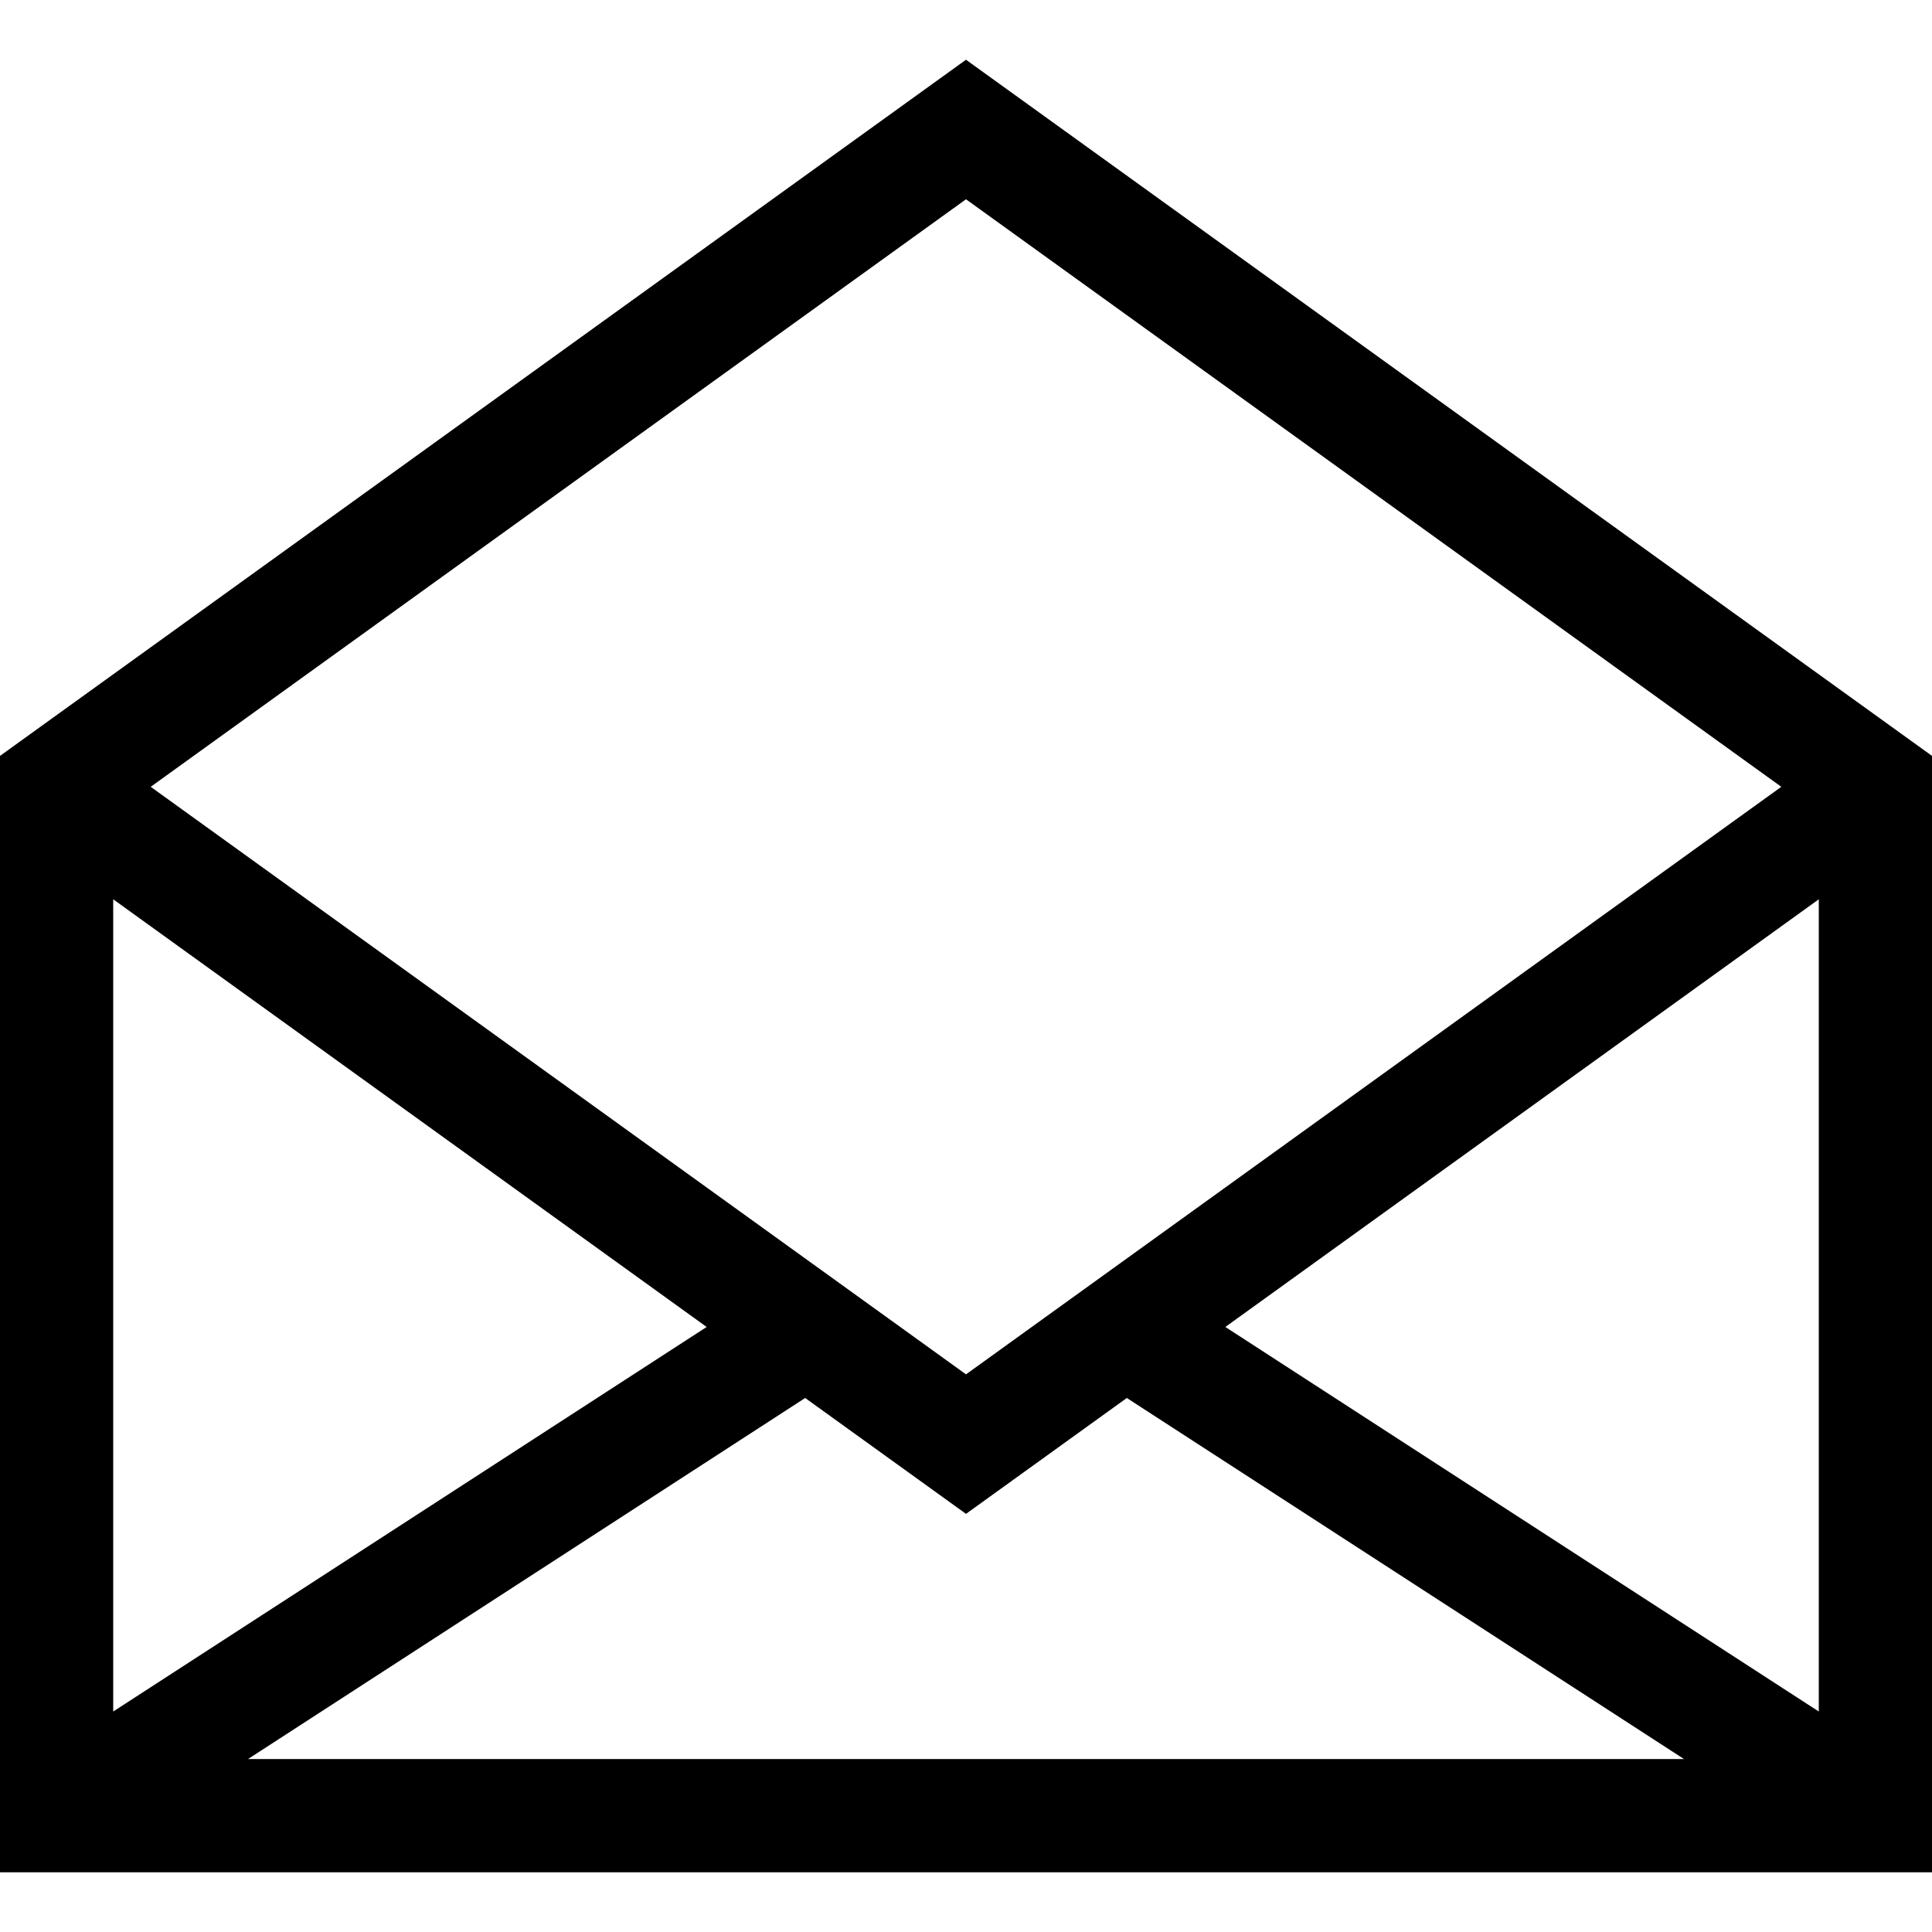 <?xml version="1.0" encoding="iso-8859-1"?>
<!-- Generator: Adobe Illustrator 19.0.0, SVG Export Plug-In . SVG Version: 6.00 Build 0)  -->
<svg version="1.1" id="Capa_1" xmlns="http://www.w3.org/2000/svg" xmlns:xlink="http://www.w3.org/1999/xlink" x="0px" y="0px"
	 viewBox="0 0 512 512" style="enable-background:new 0 0 512 512;" xml:space="preserve">
<g>
	<g>
		<path d="M256,15.83L0,200.32v295.85h512V200.32L256,15.83z M256,52.81l216.06,155.7l-0.7,0.51L256,364.22L40.64,209.02l-0.7-0.51
			L256,52.81z M30,238.32l157.27,113.34L30,453.57V238.32z M65.72,466.17l147.66-95.69L256,401.19l42.62-30.71l147.66,95.69H65.72z
			 M482,453.57L324.73,351.66L482,238.32V453.57z"/>
	</g>
</g>
<g>
</g>
<g>
</g>
<g>
</g>
<g>
</g>
<g>
</g>
<g>
</g>
<g>
</g>
<g>
</g>
<g>
</g>
<g>
</g>
<g>
</g>
<g>
</g>
<g>
</g>
<g>
</g>
<g>
</g>
</svg>
